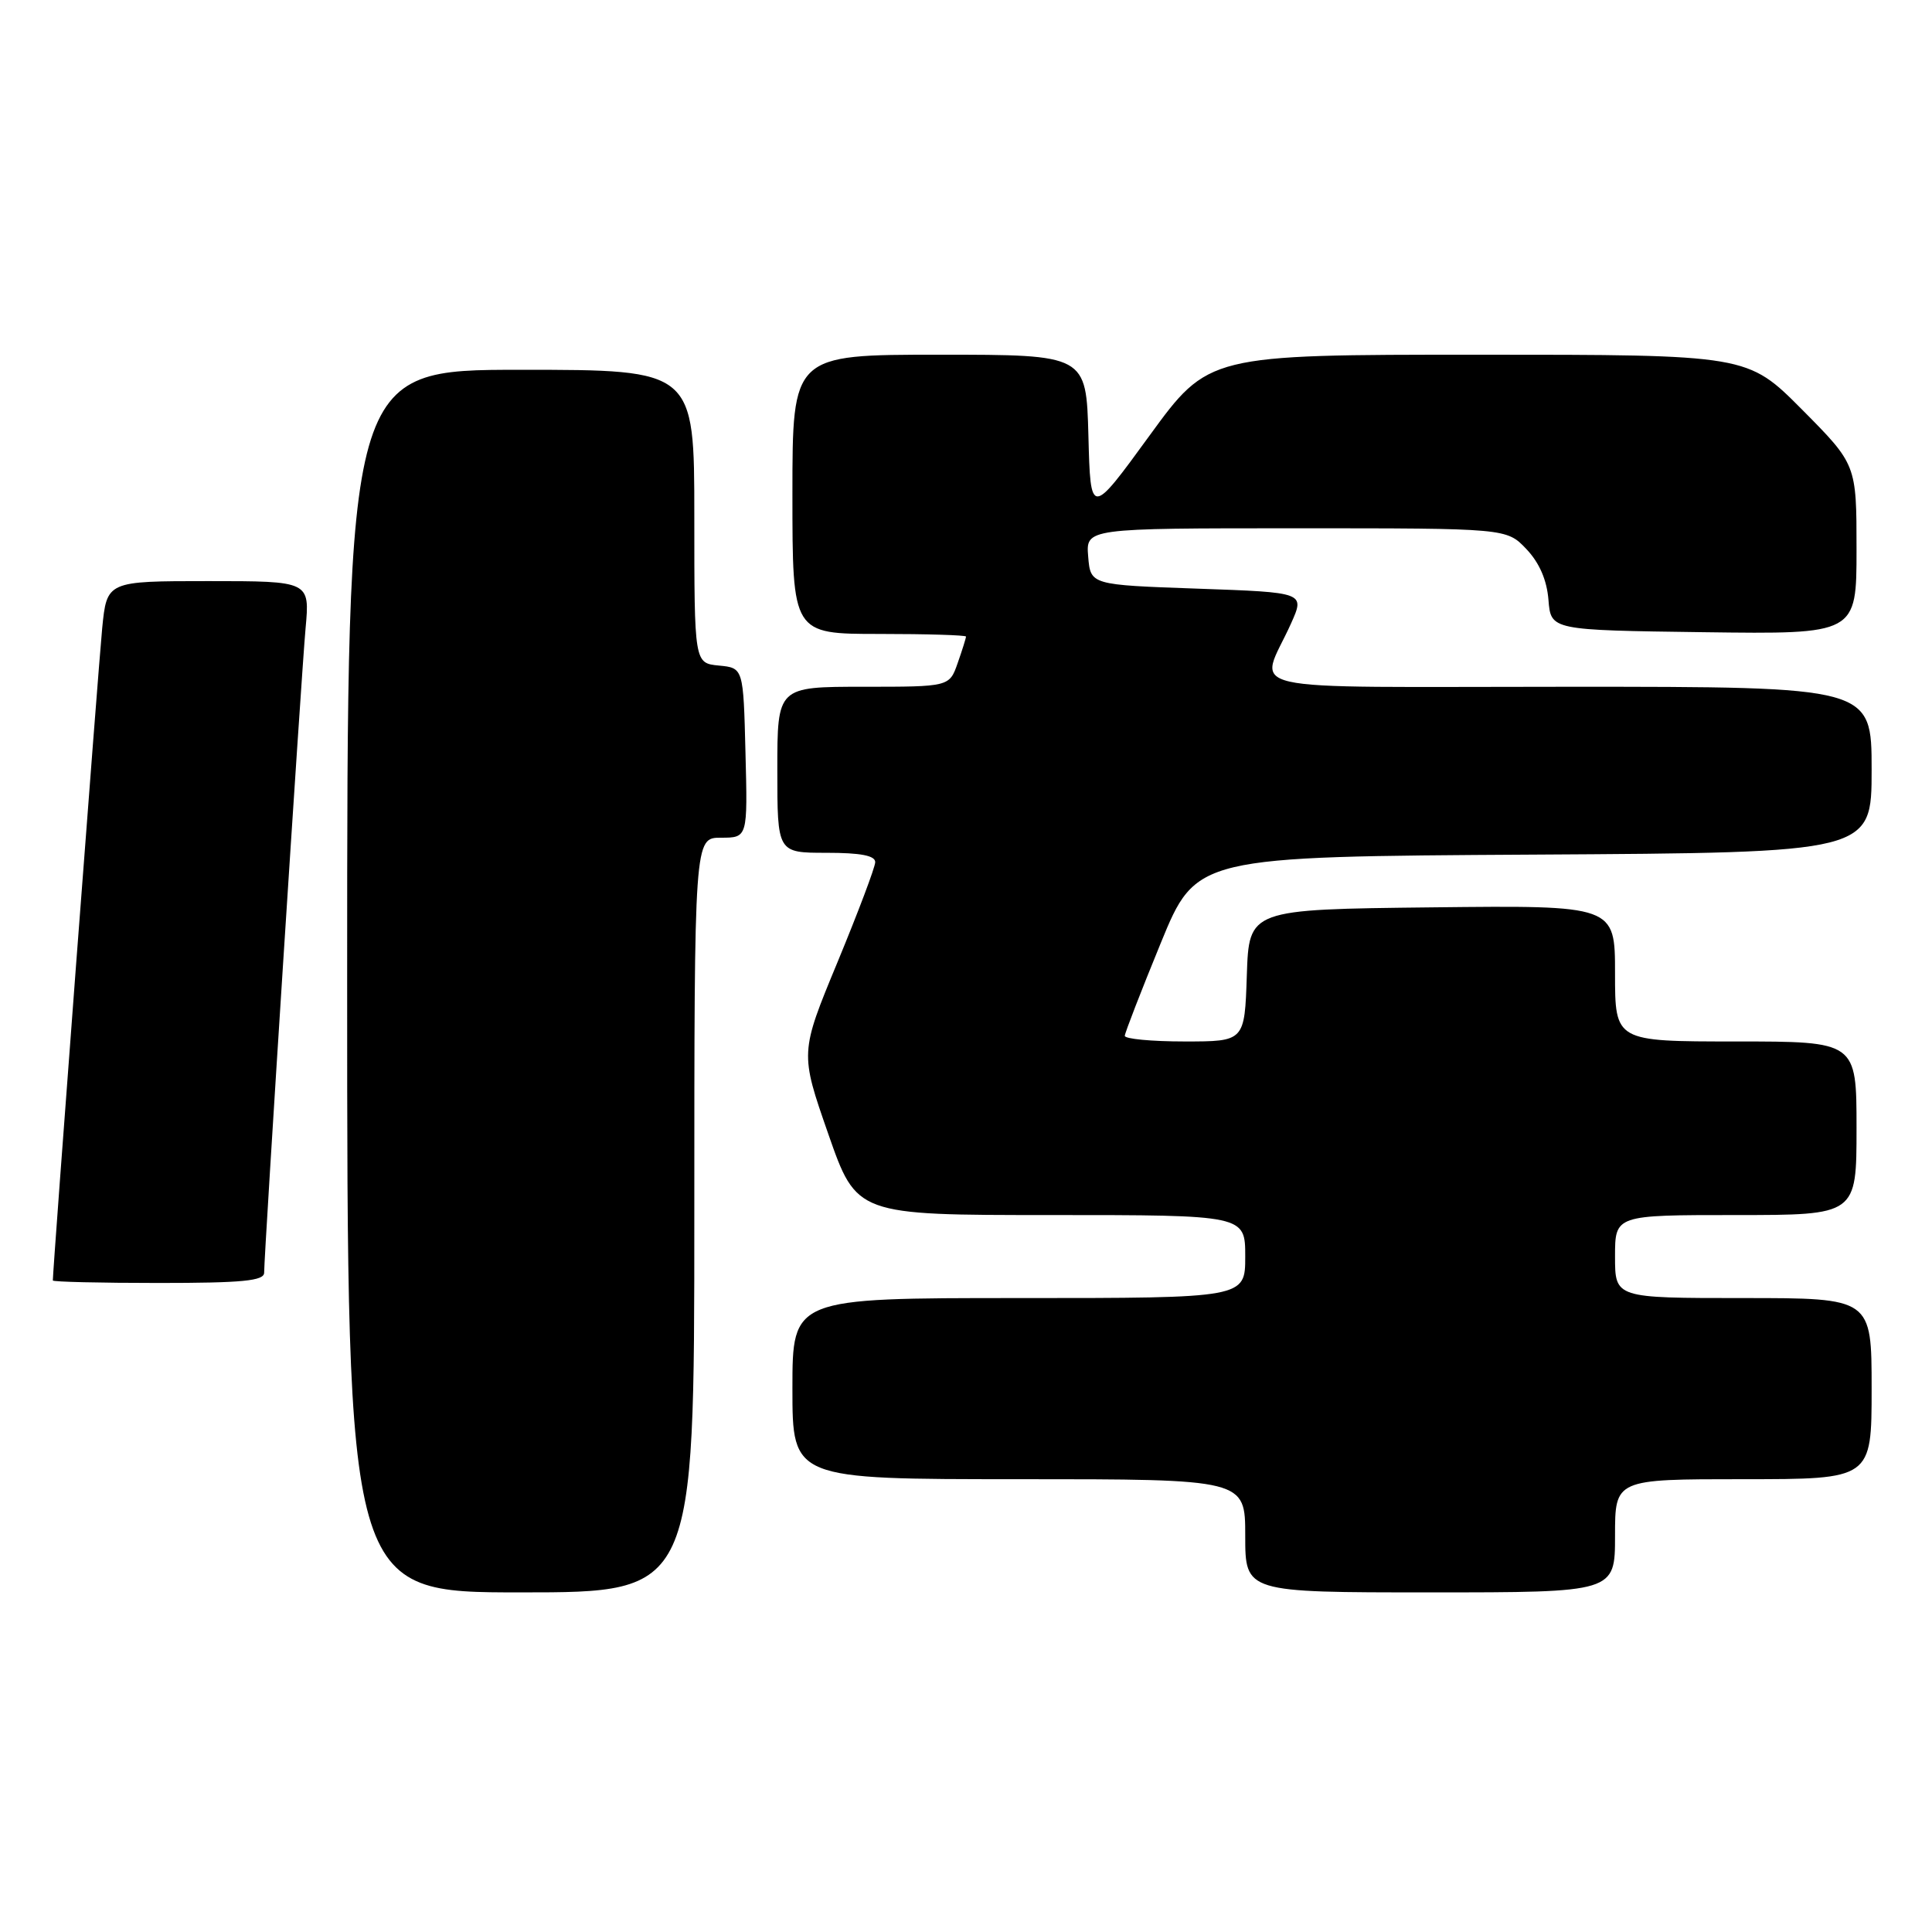 <?xml version="1.0" encoding="UTF-8" standalone="no"?>
<!DOCTYPE svg PUBLIC "-//W3C//DTD SVG 1.1//EN" "http://www.w3.org/Graphics/SVG/1.1/DTD/svg11.dtd" >
<svg xmlns="http://www.w3.org/2000/svg" xmlns:xlink="http://www.w3.org/1999/xlink" version="1.1" viewBox="0 0 256 256">
 <g >
 <path fill="currentColor"
d=" M 92.00 161.00 C 92.00 111.00 92.00 111.00 95.53 111.00 C 99.07 111.00 99.07 111.00 98.78 99.75 C 98.50 88.50 98.50 88.50 95.25 88.19 C 92.00 87.87 92.00 87.87 92.00 68.44 C 92.00 49.00 92.00 49.00 69.00 49.00 C 46.00 49.00 46.00 49.00 46.00 130.00 C 46.00 211.00 46.00 211.00 69.00 211.00 C 92.00 211.00 92.00 211.00 92.00 161.00 Z  M 214.00 203.50 C 214.00 196.00 214.00 196.00 231.00 196.00 C 248.00 196.00 248.00 196.00 248.00 184.00 C 248.00 172.00 248.00 172.00 231.00 172.00 C 214.00 172.00 214.00 172.00 214.00 166.50 C 214.00 161.00 214.00 161.00 230.00 161.00 C 246.00 161.00 246.00 161.00 246.00 149.50 C 246.00 138.00 246.00 138.00 230.00 138.00 C 214.00 138.00 214.00 138.00 214.00 128.98 C 214.00 119.96 214.00 119.96 189.75 120.23 C 165.50 120.50 165.50 120.50 165.21 129.25 C 164.92 138.00 164.92 138.00 156.96 138.00 C 152.58 138.00 149.02 137.66 149.04 137.25 C 149.06 136.84 151.20 131.32 153.79 125.00 C 158.50 113.50 158.50 113.50 203.25 113.24 C 248.00 112.98 248.00 112.98 248.00 101.99 C 248.00 91.00 248.00 91.00 207.93 91.00 C 162.53 91.00 166.86 91.99 171.07 82.61 C 172.91 78.50 172.91 78.50 158.70 78.00 C 144.50 77.50 144.50 77.50 144.19 73.75 C 143.88 70.00 143.88 70.00 171.75 70.00 C 199.63 70.00 199.63 70.00 202.25 72.75 C 203.98 74.57 204.97 76.86 205.18 79.50 C 205.50 83.50 205.50 83.50 225.75 83.77 C 246.00 84.04 246.00 84.04 246.00 72.79 C 246.00 61.55 246.00 61.55 238.78 54.27 C 231.55 47.00 231.55 47.00 195.84 47.00 C 160.13 47.00 160.13 47.00 152.31 57.73 C 144.50 68.46 144.50 68.46 144.22 57.73 C 143.93 47.00 143.93 47.00 124.47 47.00 C 105.00 47.00 105.00 47.00 105.00 65.50 C 105.00 84.00 105.00 84.00 116.50 84.00 C 122.83 84.00 128.00 84.16 128.00 84.35 C 128.00 84.54 127.51 86.12 126.90 87.85 C 125.80 91.00 125.80 91.00 114.40 91.00 C 103.00 91.00 103.00 91.00 103.00 102.00 C 103.00 113.00 103.00 113.00 109.50 113.00 C 114.05 113.00 115.99 113.37 115.97 114.25 C 115.95 114.94 113.70 120.90 110.97 127.50 C 106.00 139.50 106.00 139.50 109.75 150.25 C 113.50 161.00 113.50 161.00 139.25 161.00 C 165.00 161.00 165.00 161.00 165.00 166.50 C 165.00 172.00 165.00 172.00 135.00 172.00 C 105.00 172.00 105.00 172.00 105.00 184.00 C 105.00 196.00 105.00 196.00 135.00 196.00 C 165.00 196.00 165.00 196.00 165.00 203.50 C 165.00 211.00 165.00 211.00 189.50 211.00 C 214.00 211.00 214.00 211.00 214.00 203.50 Z  M 35.00 168.64 C 35.00 166.10 39.92 89.54 40.49 83.25 C 41.06 77.00 41.06 77.00 27.61 77.00 C 14.16 77.00 14.16 77.00 13.54 83.25 C 13.06 88.06 7.00 168.16 7.00 169.67 C 7.00 169.85 13.30 170.00 21.00 170.00 C 32.14 170.00 35.00 169.72 35.00 168.64 Z "/>
</g>
</svg>